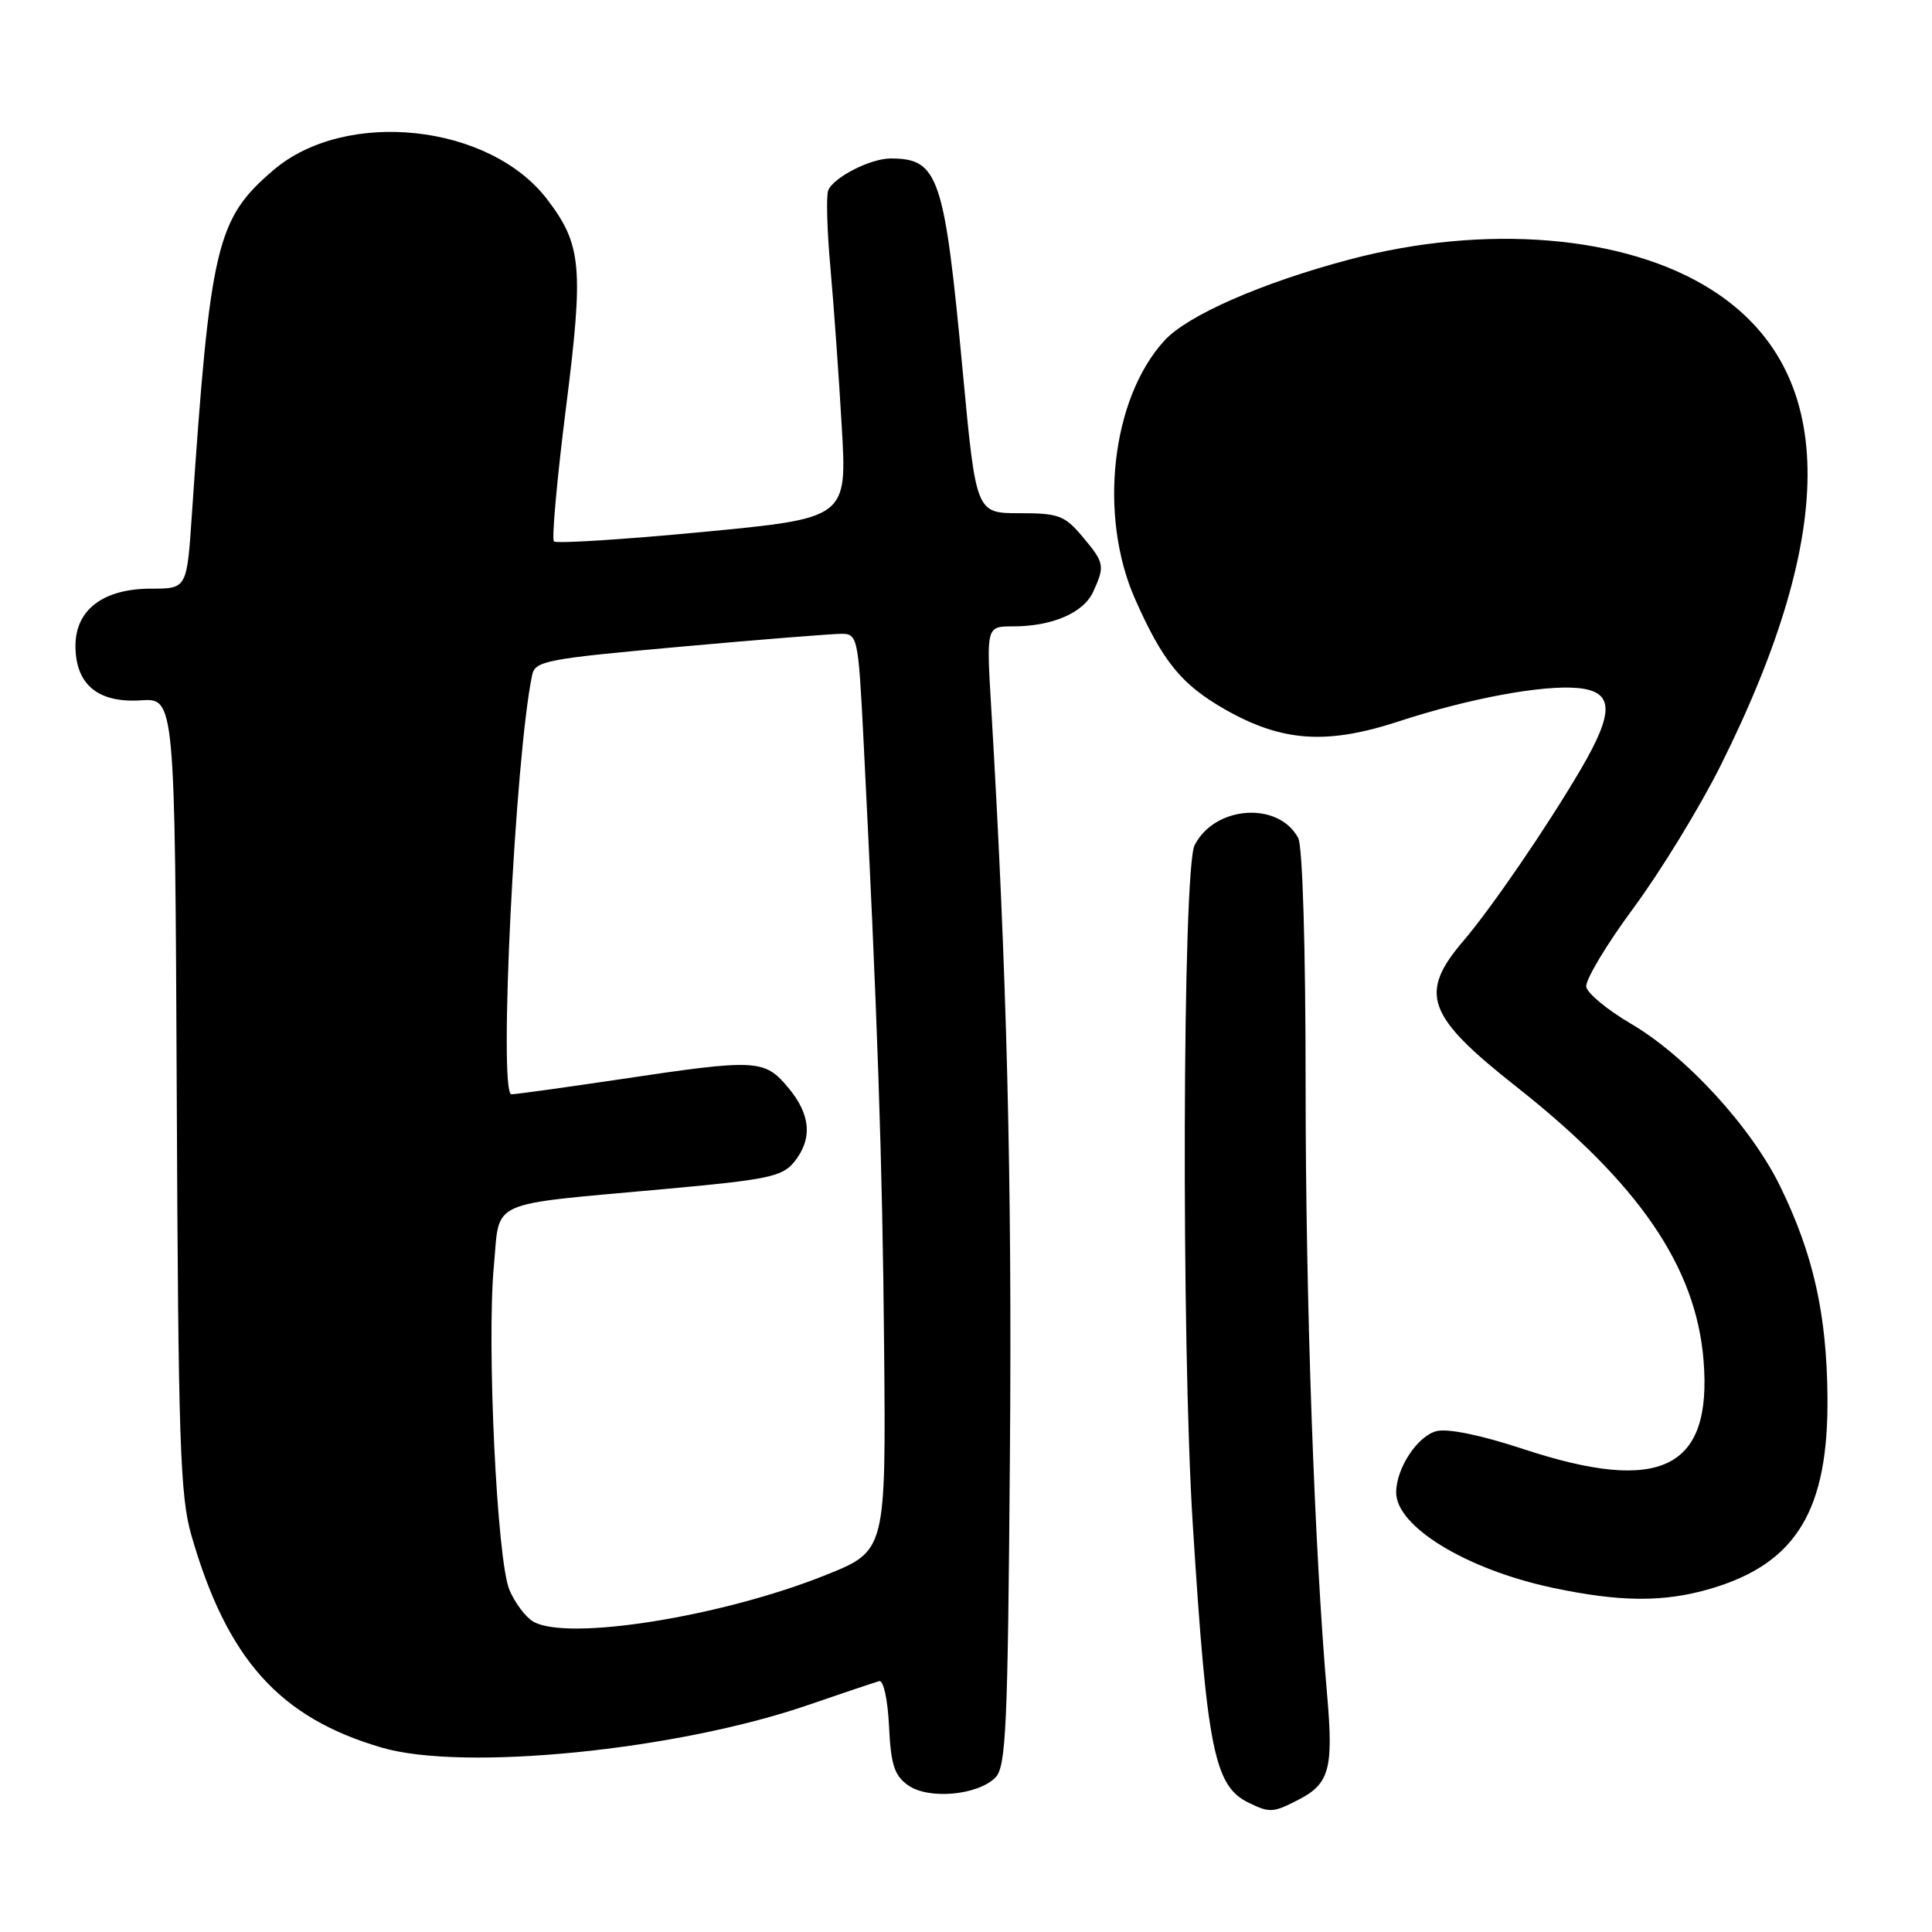 <?xml version="1.0" encoding="UTF-8" standalone="no"?>
<!DOCTYPE svg PUBLIC "-//W3C//DTD SVG 1.1//EN" "http://www.w3.org/Graphics/SVG/1.1/DTD/svg11.dtd" >
<svg xmlns="http://www.w3.org/2000/svg" xmlns:xlink="http://www.w3.org/1999/xlink" version="1.1" viewBox="0 0 256 256">
 <g >
 <path fill="currentColor"
d=" M 172.10 238.45 C 176.15 236.36 176.70 234.33 175.86 224.71 C 174.16 205.24 173.00 172.41 173.00 143.73 C 173.00 125.51 172.60 112.12 172.02 111.04 C 169.41 106.15 160.95 106.74 158.29 112.00 C 156.69 115.18 156.51 177.75 158.05 202.00 C 159.93 231.85 160.90 236.66 165.45 238.87 C 168.27 240.24 168.69 240.21 172.10 238.45 Z  M 131.89 235.54 C 133.31 234.12 133.54 229.02 133.82 192.72 C 134.11 156.18 133.42 128.96 131.34 93.75 C 130.70 83.00 130.70 83.00 134.20 83.00 C 139.43 83.00 143.58 81.21 144.86 78.40 C 146.43 74.96 146.35 74.57 143.41 71.08 C 141.07 68.30 140.26 68.00 135.08 68.00 C 129.33 68.00 129.33 68.00 127.57 49.25 C 125.14 23.29 124.37 21.00 118.02 21.00 C 115.32 21.00 110.40 23.52 109.74 25.24 C 109.46 25.97 109.59 30.59 110.04 35.53 C 110.48 40.46 111.16 49.94 111.54 56.58 C 112.24 68.66 112.24 68.66 93.11 70.49 C 82.59 71.49 73.72 72.05 73.40 71.74 C 73.09 71.42 73.80 63.51 74.98 54.15 C 77.36 35.39 77.09 32.43 72.50 26.41 C 64.86 16.40 45.78 14.36 36.22 22.55 C 28.66 29.01 27.85 32.47 25.42 68.25 C 24.76 78.00 24.76 78.00 20.02 78.00 C 13.69 78.00 10.00 80.79 10.00 85.57 C 10.00 90.69 12.96 93.16 18.64 92.80 C 23.18 92.50 23.18 92.50 23.42 145.00 C 23.62 191.08 23.86 198.23 25.36 203.44 C 30.10 219.89 37.05 227.63 50.63 231.58 C 61.48 234.73 89.63 231.92 107.00 225.95 C 111.67 224.34 115.95 222.91 116.50 222.76 C 117.07 222.61 117.63 225.21 117.80 228.73 C 118.04 233.79 118.50 235.25 120.30 236.54 C 122.98 238.48 129.52 237.91 131.89 235.54 Z  M 226.77 210.48 C 238.03 207.13 242.29 200.10 242.15 185.08 C 242.05 174.13 240.28 166.21 235.90 157.23 C 232.07 149.36 223.41 139.92 216.11 135.65 C 213.02 133.84 210.36 131.65 210.19 130.77 C 210.03 129.90 212.83 125.20 216.43 120.34 C 220.02 115.48 225.21 107.00 227.96 101.50 C 243.73 69.95 243.35 48.96 226.83 38.42 C 215.44 31.15 196.82 29.60 178.72 34.41 C 167.14 37.49 157.36 41.78 154.30 45.12 C 147.27 52.79 145.51 68.30 150.40 79.37 C 154.07 87.66 156.54 90.70 162.30 93.99 C 169.86 98.30 175.78 98.72 185.33 95.59 C 194.67 92.54 204.40 90.73 209.09 91.17 C 213.85 91.63 213.94 94.30 209.43 101.99 C 204.99 109.56 197.62 120.33 193.90 124.68 C 187.95 131.65 189.02 134.61 200.92 143.99 C 217.16 156.80 224.74 167.88 225.73 180.26 C 226.89 194.65 220.06 198.01 201.86 192.01 C 196.33 190.18 191.84 189.25 190.36 189.63 C 187.83 190.26 185.00 194.55 185.00 197.76 C 185.00 202.27 194.25 207.92 205.59 210.36 C 214.67 212.30 220.51 212.34 226.77 210.48 Z  M 70.66 214.87 C 69.64 214.28 68.22 212.38 67.49 210.64 C 65.85 206.70 64.48 178.07 65.44 167.75 C 66.28 158.82 64.27 159.73 88.11 157.55 C 101.76 156.31 103.65 155.91 105.23 153.97 C 107.70 150.91 107.44 147.67 104.41 144.08 C 101.28 140.35 100.25 140.30 82.16 143.01 C 74.82 144.10 68.34 145.00 67.76 145.00 C 66.04 145.00 68.25 100.21 70.51 89.46 C 70.90 87.57 72.33 87.30 90.22 85.69 C 100.82 84.73 110.45 83.97 111.60 83.98 C 113.60 84.00 113.74 84.67 114.38 97.25 C 116.27 134.49 116.93 153.92 117.15 178.50 C 117.39 205.50 117.39 205.50 109.44 208.69 C 95.61 214.24 75.17 217.49 70.66 214.87 Z "/>
</g>
</svg>